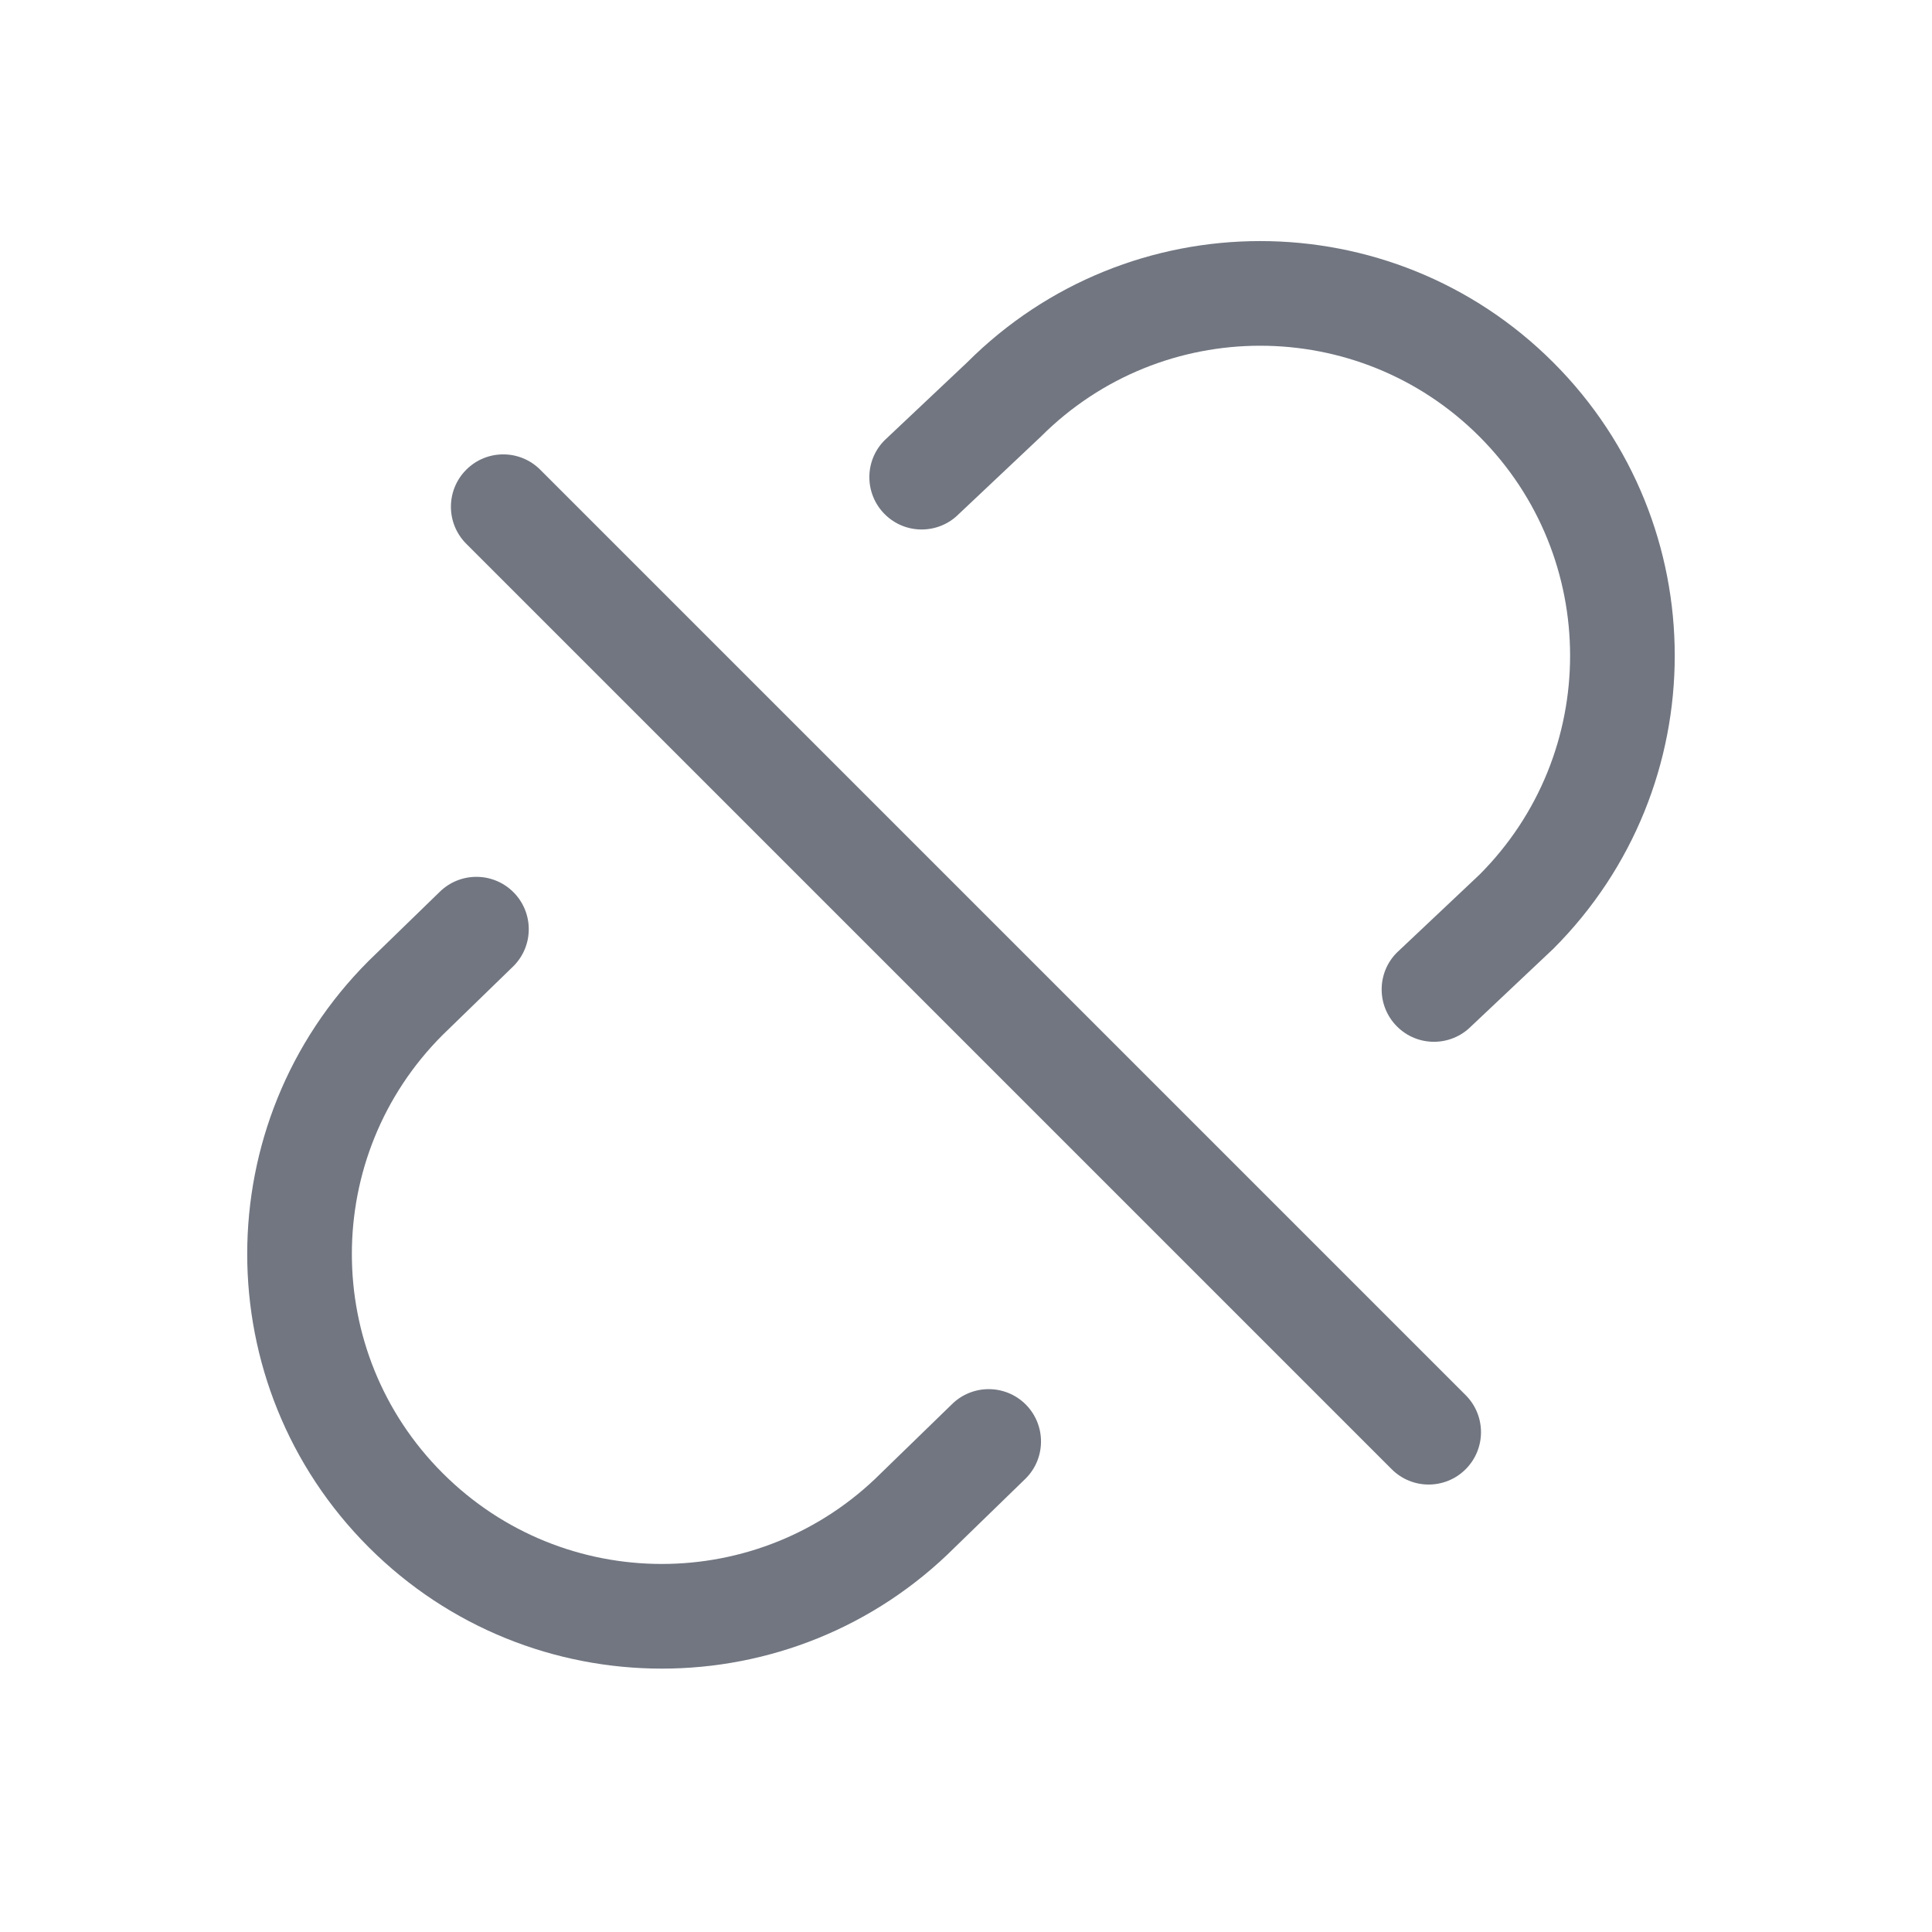 <svg width="24" height="24" viewBox="0 0 24 24" fill="none" xmlns="http://www.w3.org/2000/svg">
<path d="M19.296 4.503C17.285 2.492 14.024 2.492 12.013 4.503L10.99 5.468C10.736 5.721 10.736 6.133 10.99 6.387C11.243 6.641 11.655 6.641 11.909 6.387L12.932 5.422C14.436 3.919 16.873 3.919 18.377 5.422C19.88 6.926 19.88 9.364 18.377 10.867L17.354 11.832C17.1 12.085 17.1 12.497 17.354 12.751C17.607 13.005 18.019 13.005 18.273 12.751L19.296 11.786C21.307 9.775 21.307 6.514 19.296 4.503Z" fill="#717681"/>
<path d="M4.58 19.22C6.591 21.231 9.852 21.231 11.863 19.22L12.742 18.366C12.995 18.113 12.995 17.701 12.742 17.447C12.488 17.193 12.076 17.193 11.822 17.447L10.944 18.3C9.44 19.804 7.002 19.804 5.499 18.3C3.995 16.797 3.995 14.359 5.499 12.856L6.378 12.002C6.632 11.749 6.632 11.337 6.378 11.083C6.124 10.829 5.712 10.829 5.458 11.083L4.58 11.936C2.568 13.948 2.568 17.208 4.58 19.22Z" fill="#717681"/>
<path d="M5.792 5.835C6.046 5.581 6.457 5.581 6.711 5.835L18.207 17.331C18.461 17.585 18.461 17.997 18.207 18.251C17.953 18.505 17.542 18.505 17.288 18.251L5.792 6.755C5.538 6.501 5.538 6.089 5.792 5.835Z" fill="#717681"/>
</svg>
